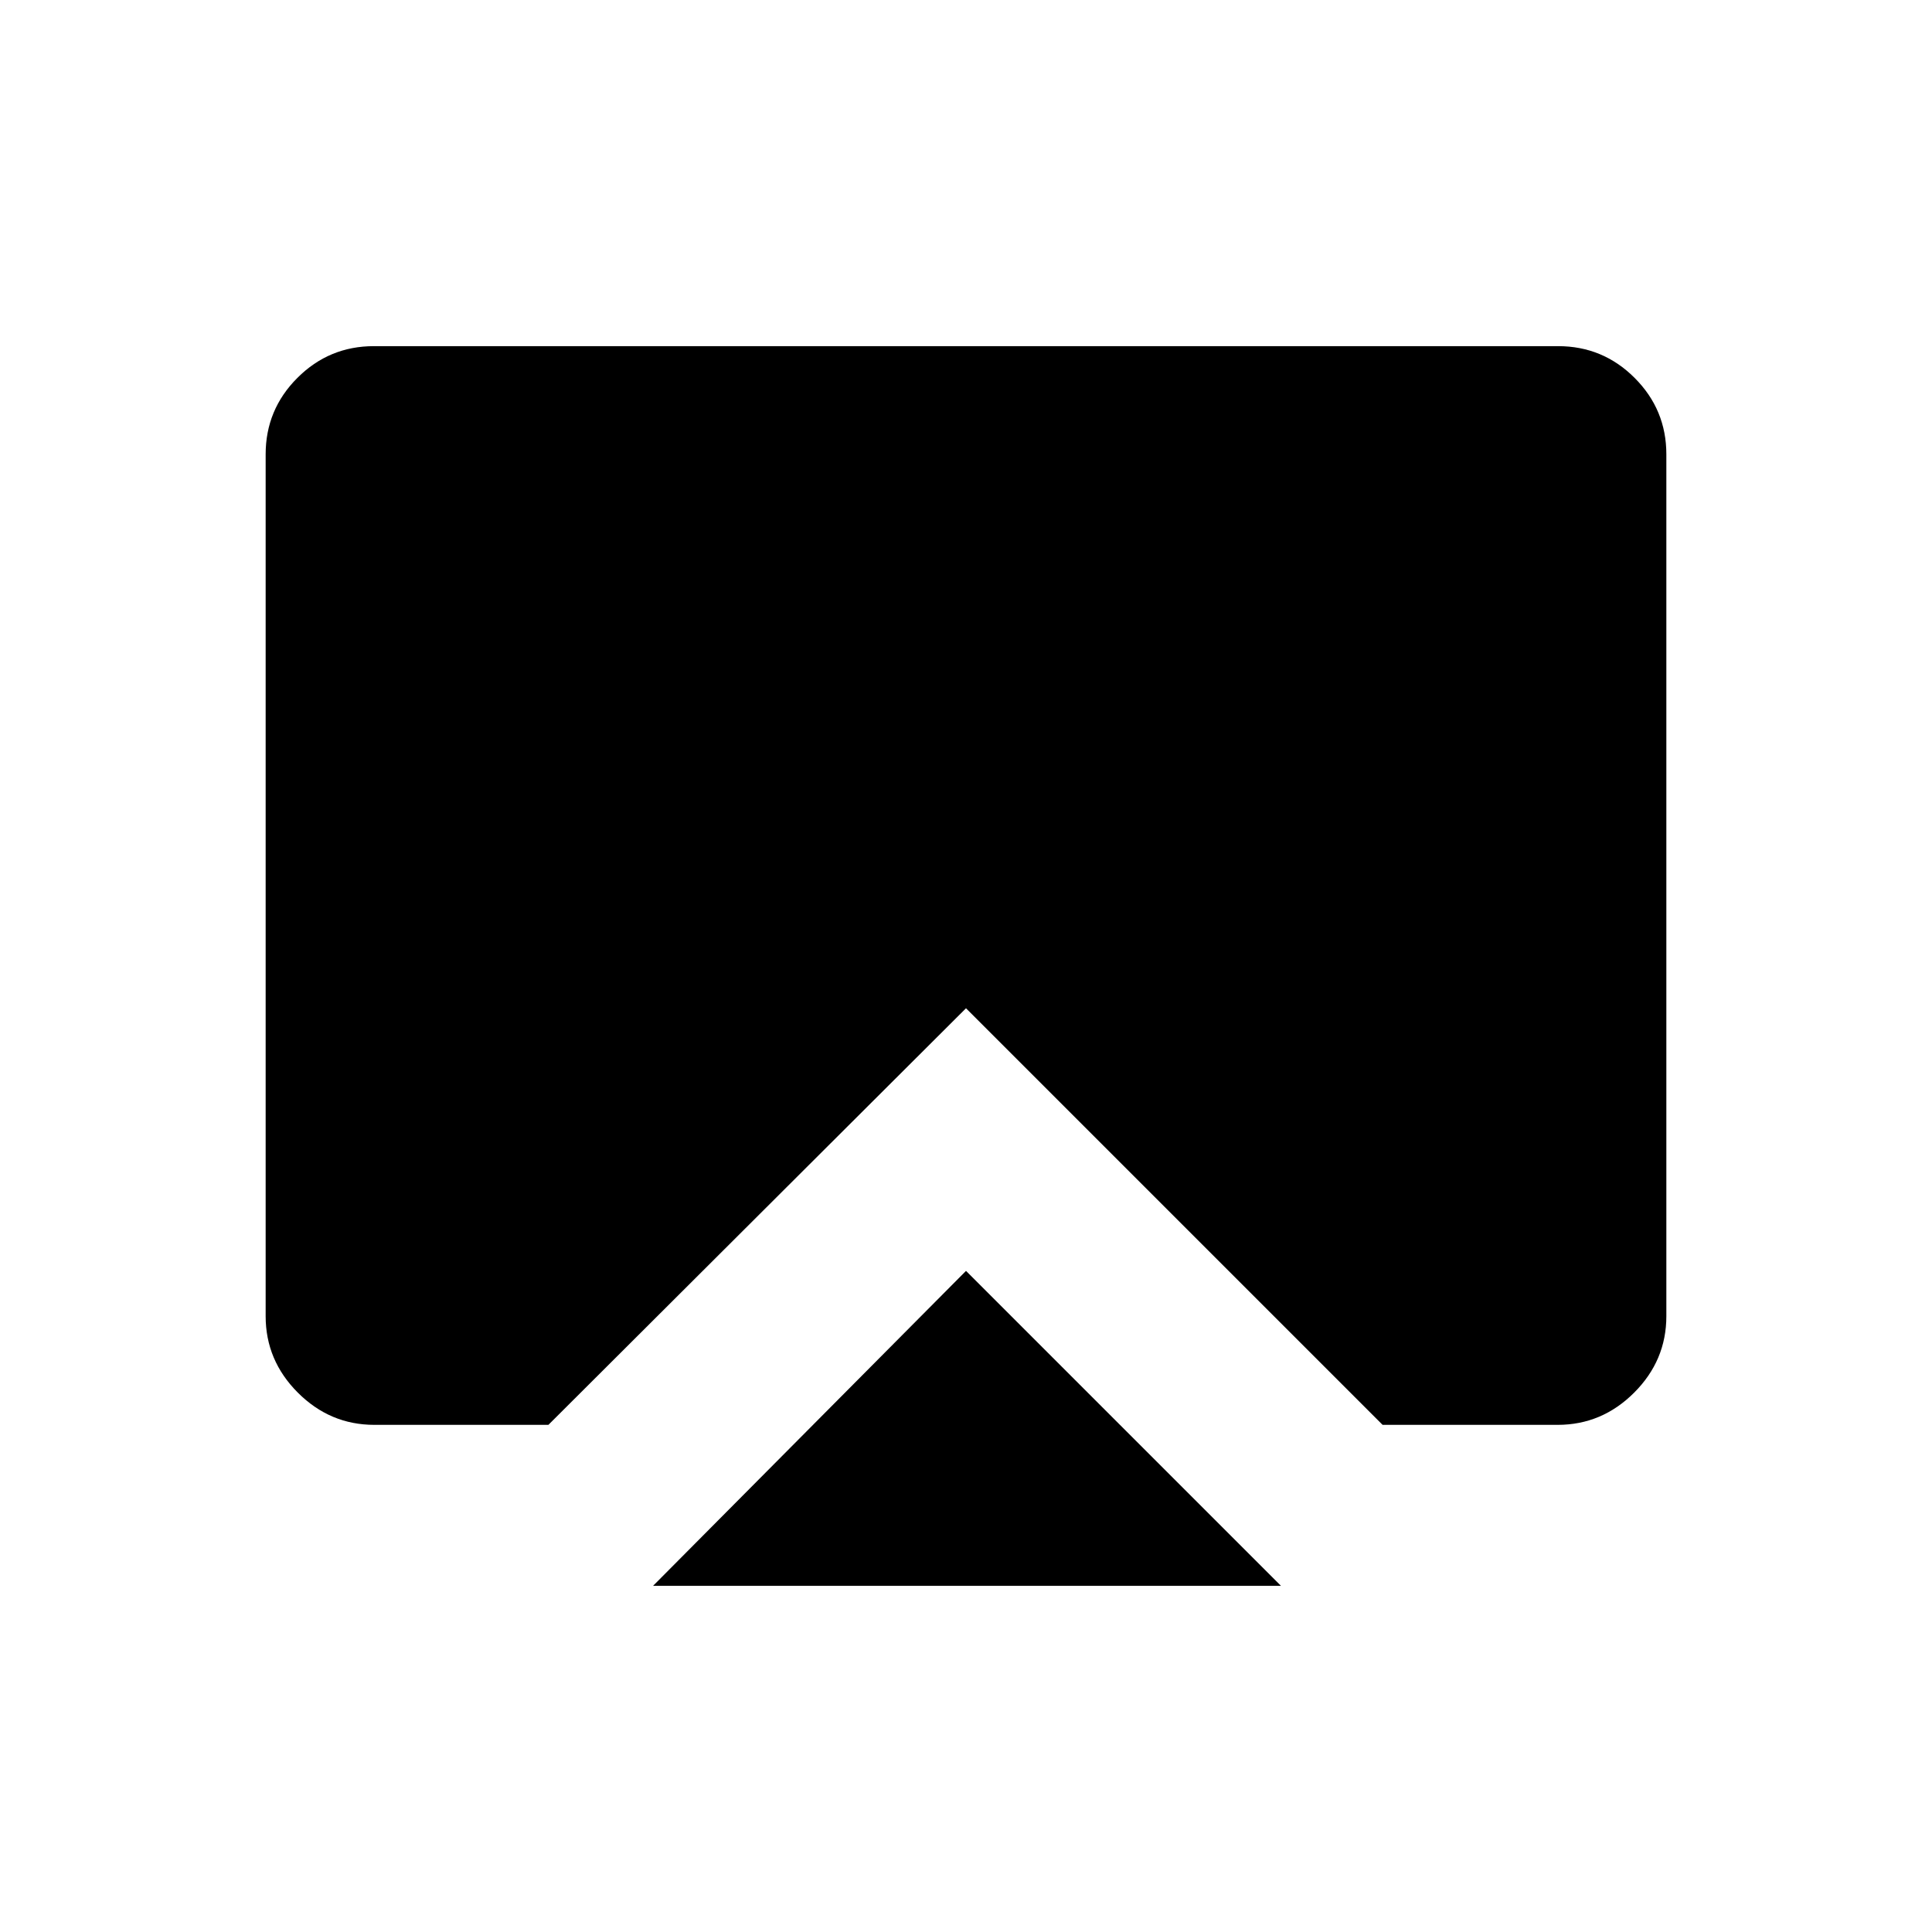 <svg xmlns="http://www.w3.org/2000/svg" height="48" viewBox="0 -960 960 960" width="48"><path d="M324.5-172 480-328.5 636.5-172h-312ZM186-252q-22 0-38-16t-16-38v-428.24q0-22.23 15.77-37.99Q163.53-788 185.78-788h588.44q22.25 0 38.01 15.77Q828-756.47 828-734.24V-306q0 22-16 38t-38 16h-87L480-459 272.5-252H186Z"/></svg>